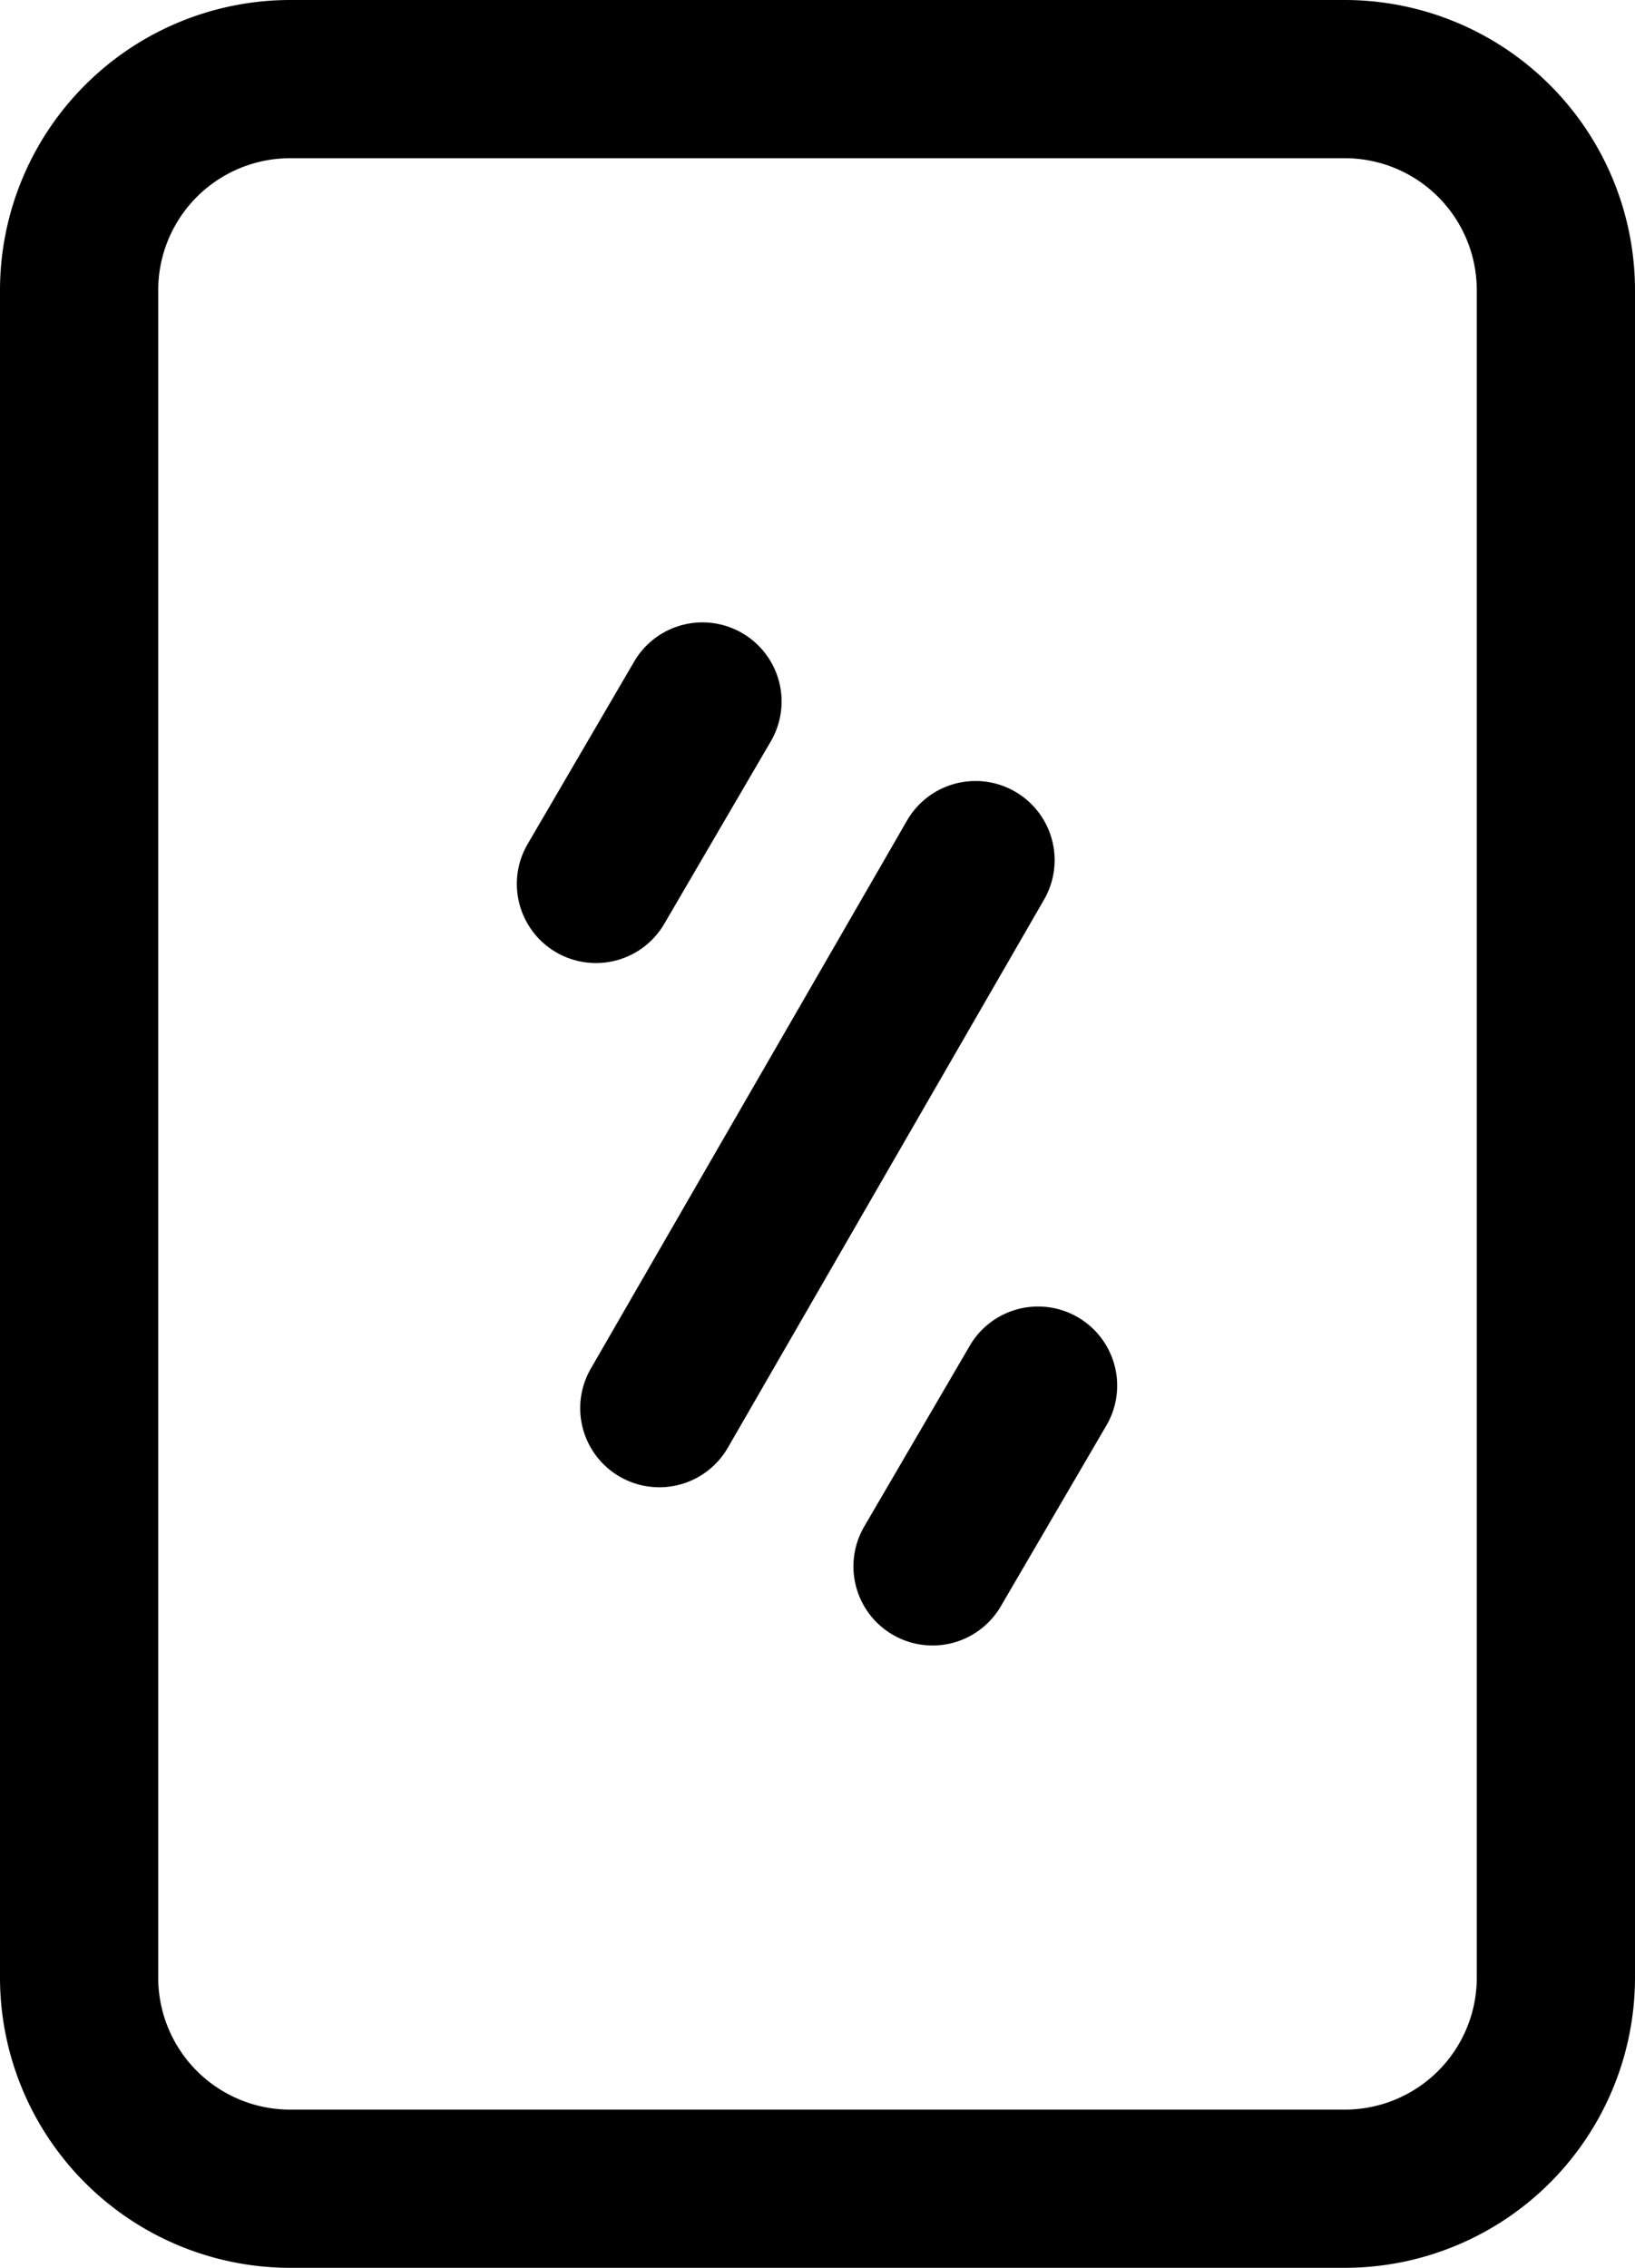 <svg id="Camada_1" data-name="Camada 1" xmlns="http://www.w3.org/2000/svg" viewBox="0 0 15.5 21.5"><path d="M17,22.75H7A2.753,2.753,0,0,1,4.25,20V4A2.753,2.753,0,0,1,7,1.25H17A2.753,2.753,0,0,1,19.75,4V20A2.753,2.753,0,0,1,17,22.75ZM7,2.75A1.251,1.251,0,0,0,5.75,4V20A1.251,1.251,0,0,0,7,21.25H17A1.251,1.251,0,0,0,18.25,20V4A1.251,1.251,0,0,0,17,2.75Z" transform="translate(-4.25 -1.25)"/><path d="M9.899,10.38a.75.75,0,0,1-.647-1.128l1.01-1.73a.75.75,0,1,1,1.295.757l-1.01,1.73A.749.749,0,0,1,9.899,10.38Z" transform="translate(-4.25 -1.25)"/><path d="M10.5,15.35a.75.75,0,0,1-.649-1.125l3-5.2a.75.75,0,0,1,1.299.75l-3,5.2A.75.75,0,0,1,10.5,15.35Z" transform="translate(-4.25 -1.25)"/><path d="M13.089,16.85a.75.75,0,0,1-.646-1.128l1.01-1.73a.75.75,0,0,1,1.295.756l-1.01,1.73A.749.749,0,0,1,13.089,16.85Z" transform="translate(-4.25 -1.25)"/></svg>